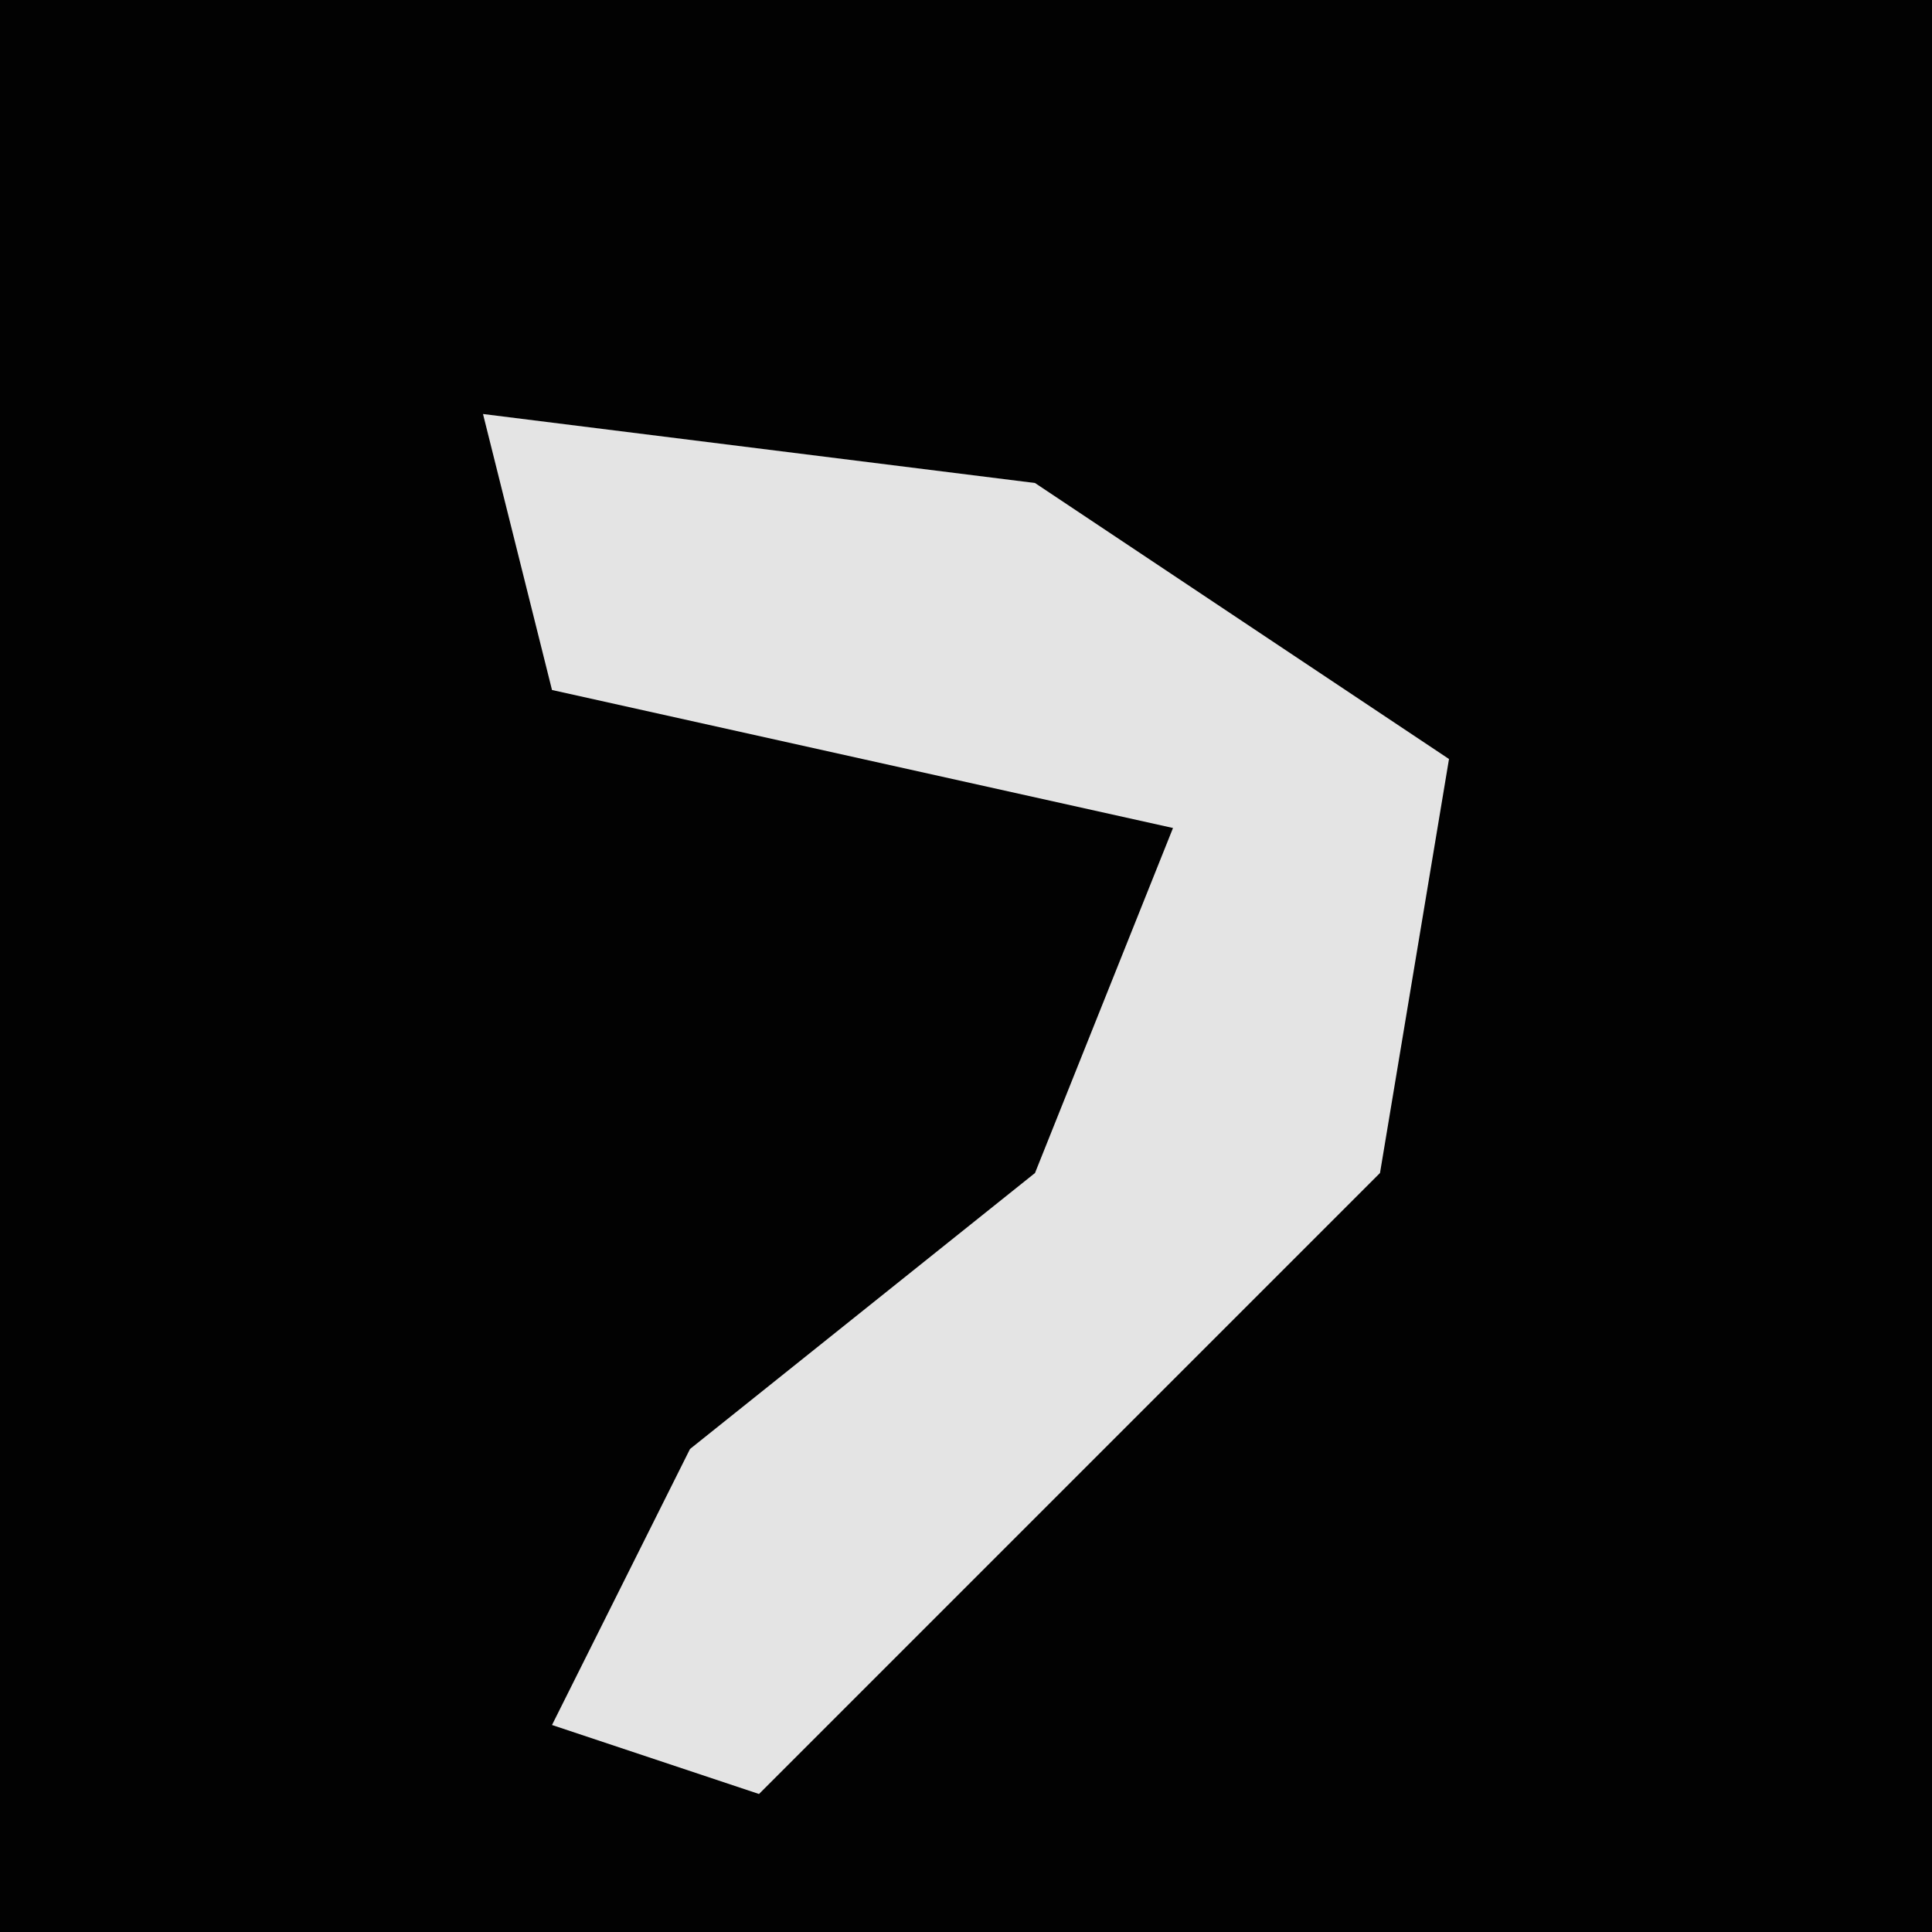 <?xml version="1.0" encoding="UTF-8"?>
<svg version="1.1" xmlns="http://www.w3.org/2000/svg" width="28" height="28">
<path d="M0,0 L28,0 L28,28 L0,28 Z " fill="#020202" transform="translate(0,0)"/>
<path d="M0,0 L8,1 L14,5 L13,11 L4,20 L1,19 L3,15 L8,11 L10,6 L1,4 Z " fill="#E4E4E4" transform="translate(7,6)"/>
</svg>
